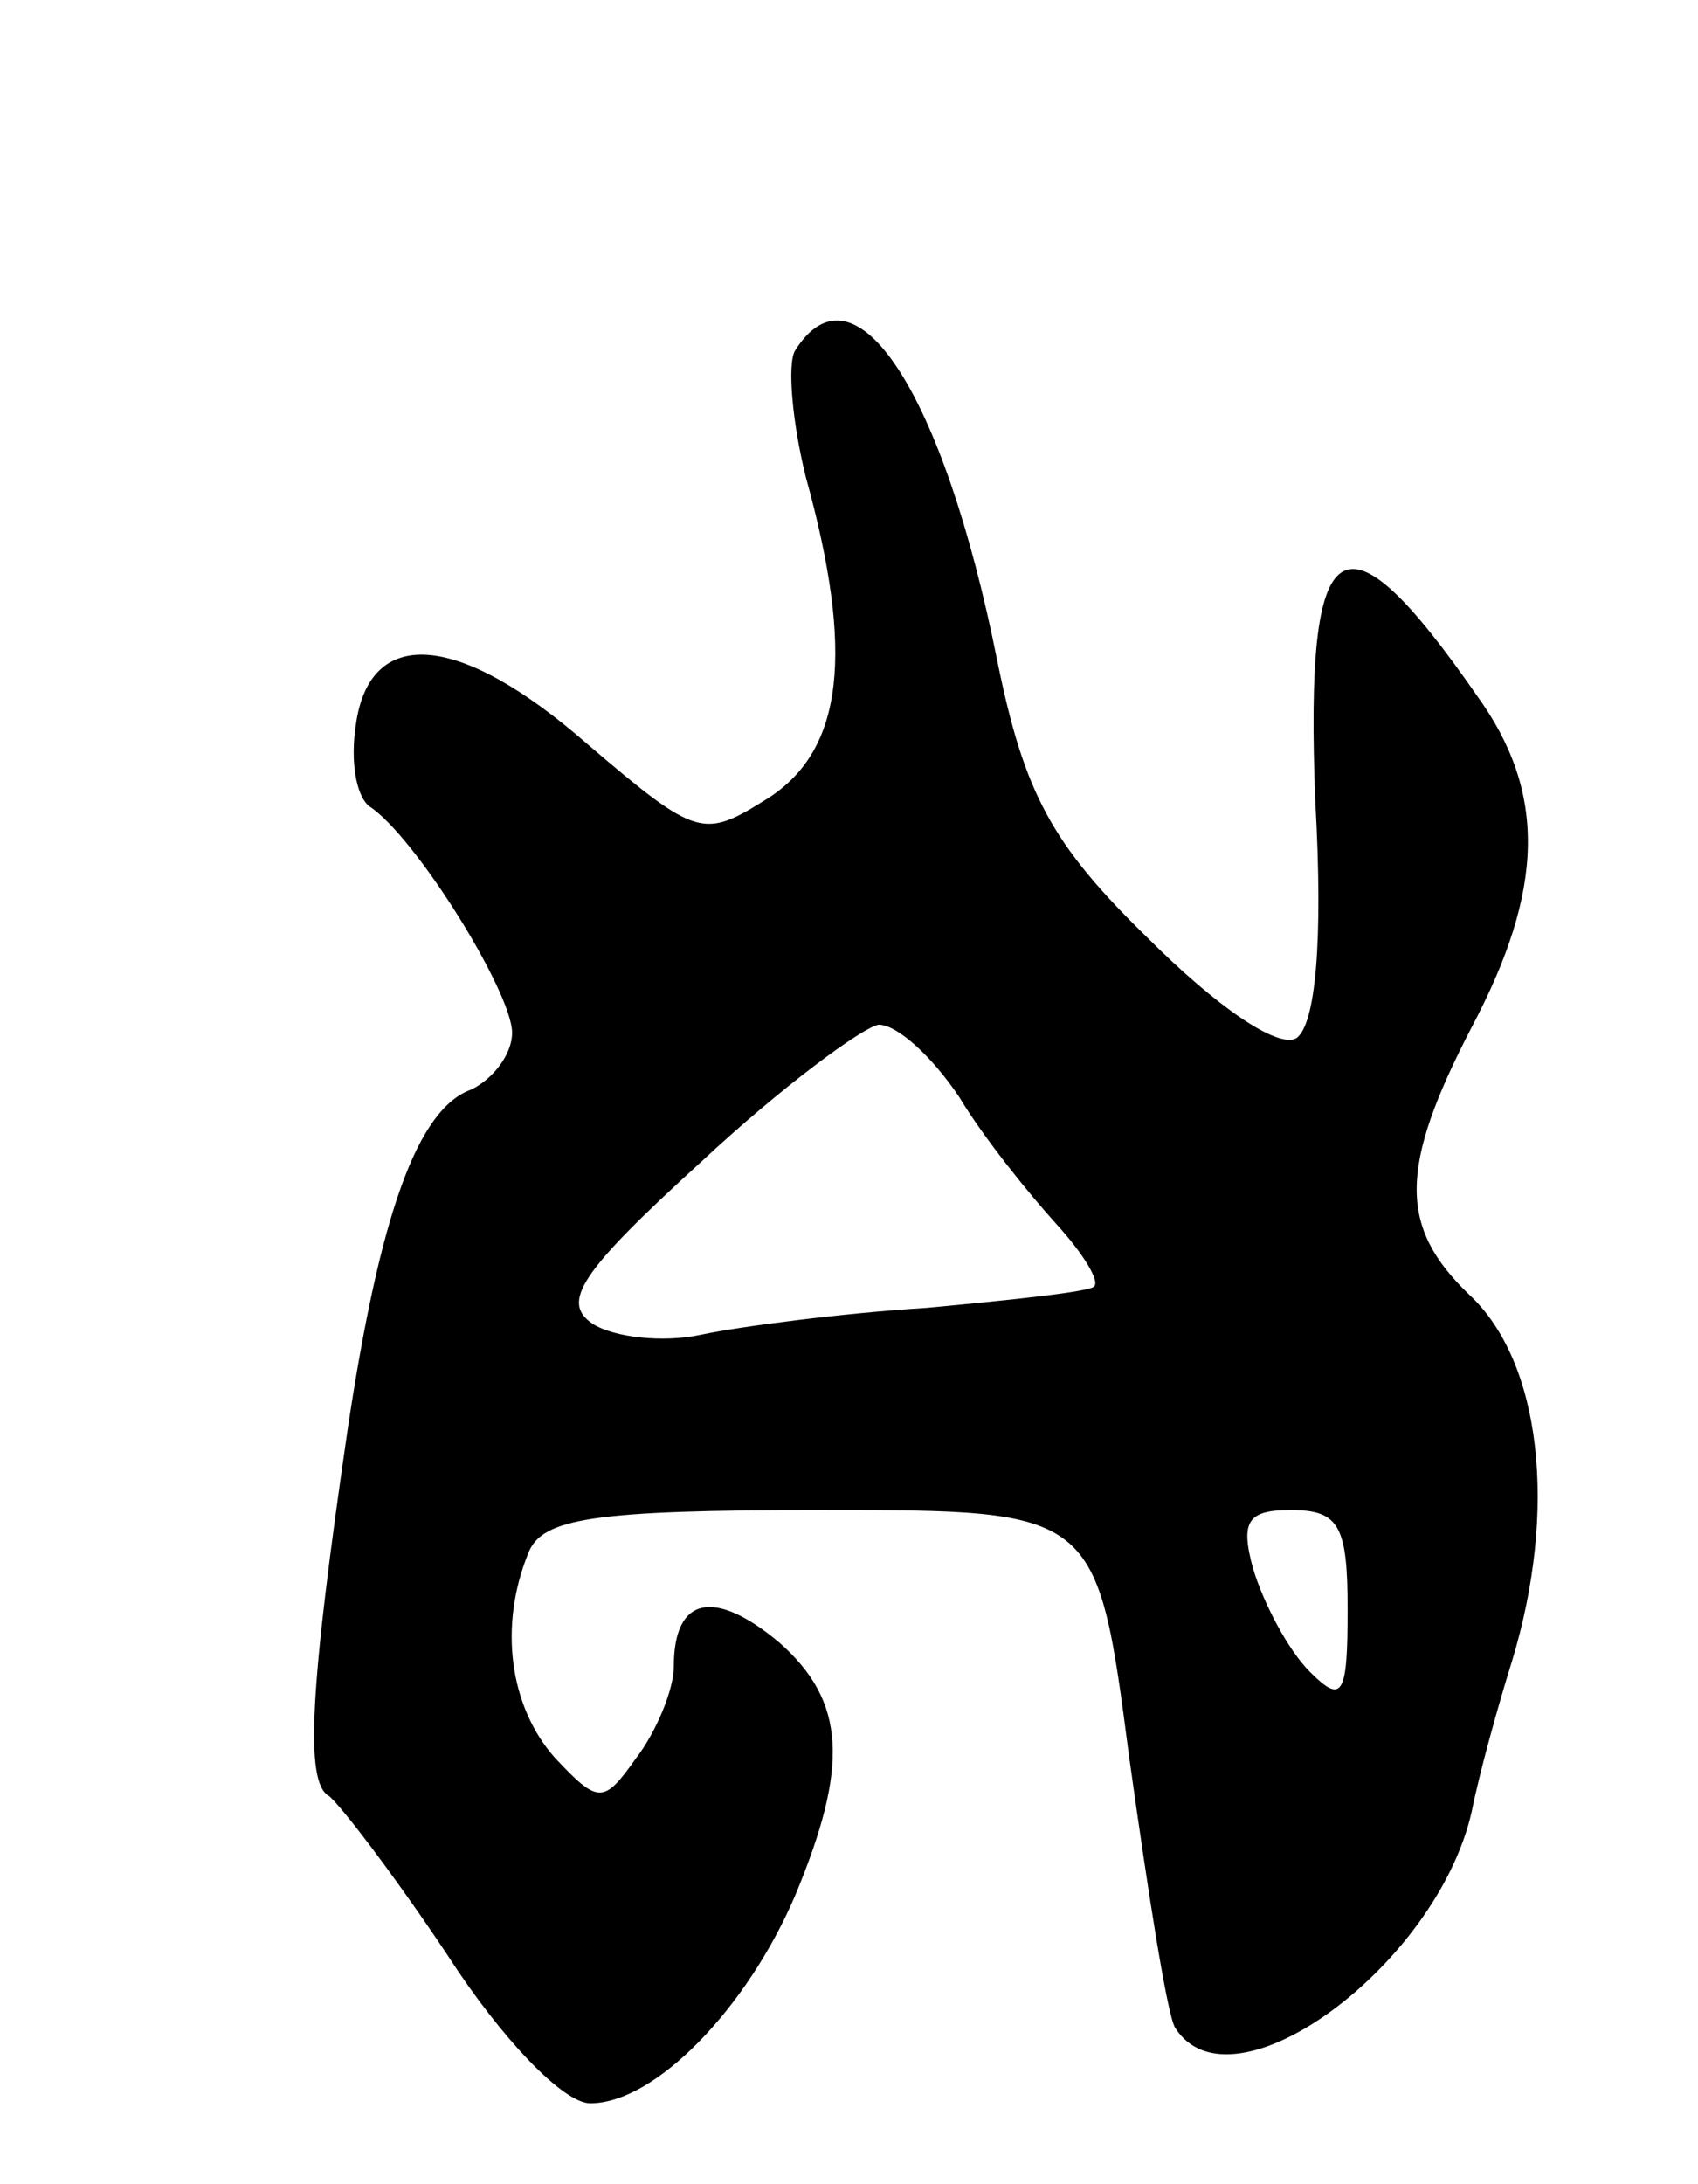 <svg version="1.0" xmlns="http://www.w3.org/2000/svg"
 width="63pt" height="81pt" viewBox="0 0 63 81"
 preserveAspectRatio="xMidYMid meet">
<g transform="translate(0,81) scale(0.1,-0.1)"
fill="#000000" stroke="none">
<path d="M295 680 c-3 -5 -1 -27 4 -47 18 -65 14 -101 -14 -119 -24 -15 -26
-15 -67 20 -48 42 -81 44 -86 7 -2 -13 0 -26 5 -30 17 -11 53 -69 53 -84 0 -8
-7 -17 -15 -21 -20 -7 -34 -46 -46 -126 -14 -96 -16 -131 -7 -136 4 -3 24 -29
44 -59 20 -31 43 -55 53 -55 24 0 58 35 76 77 20 48 19 72 -6 94 -24 20 -39
17 -39 -9 0 -9 -7 -25 -14 -34 -12 -17 -14 -17 -30 0 -17 19 -21 49 -10 76 5
13 24 16 109 16 102 0 102 0 114 -92 7 -50 14 -95 17 -100 21 -33 97 23 110
80 3 15 10 40 15 56 17 56 11 111 -16 136 -26 25 -26 47 1 99 27 51 28 87 2
123 -50 72 -64 63 -60 -39 3 -53 0 -83 -7 -88 -7 -4 -30 12 -55 37 -36 35 -46
54 -56 103 -20 100 -53 150 -75 115z m61 -277 c9 -15 26 -36 36 -47 10 -11 16
-21 14 -23 -1 -2 -30 -5 -62 -8 -32 -2 -70 -7 -84 -10 -14 -3 -32 -1 -40 4
-12 8 -5 19 40 60 30 28 60 50 66 51 7 0 20 -12 30 -27z m144 -190 c0 -32 -2
-35 -14 -23 -8 8 -17 25 -21 38 -5 18 -2 22 14 22 18 0 21 -6 21 -37z"/>
</g>
</svg>
